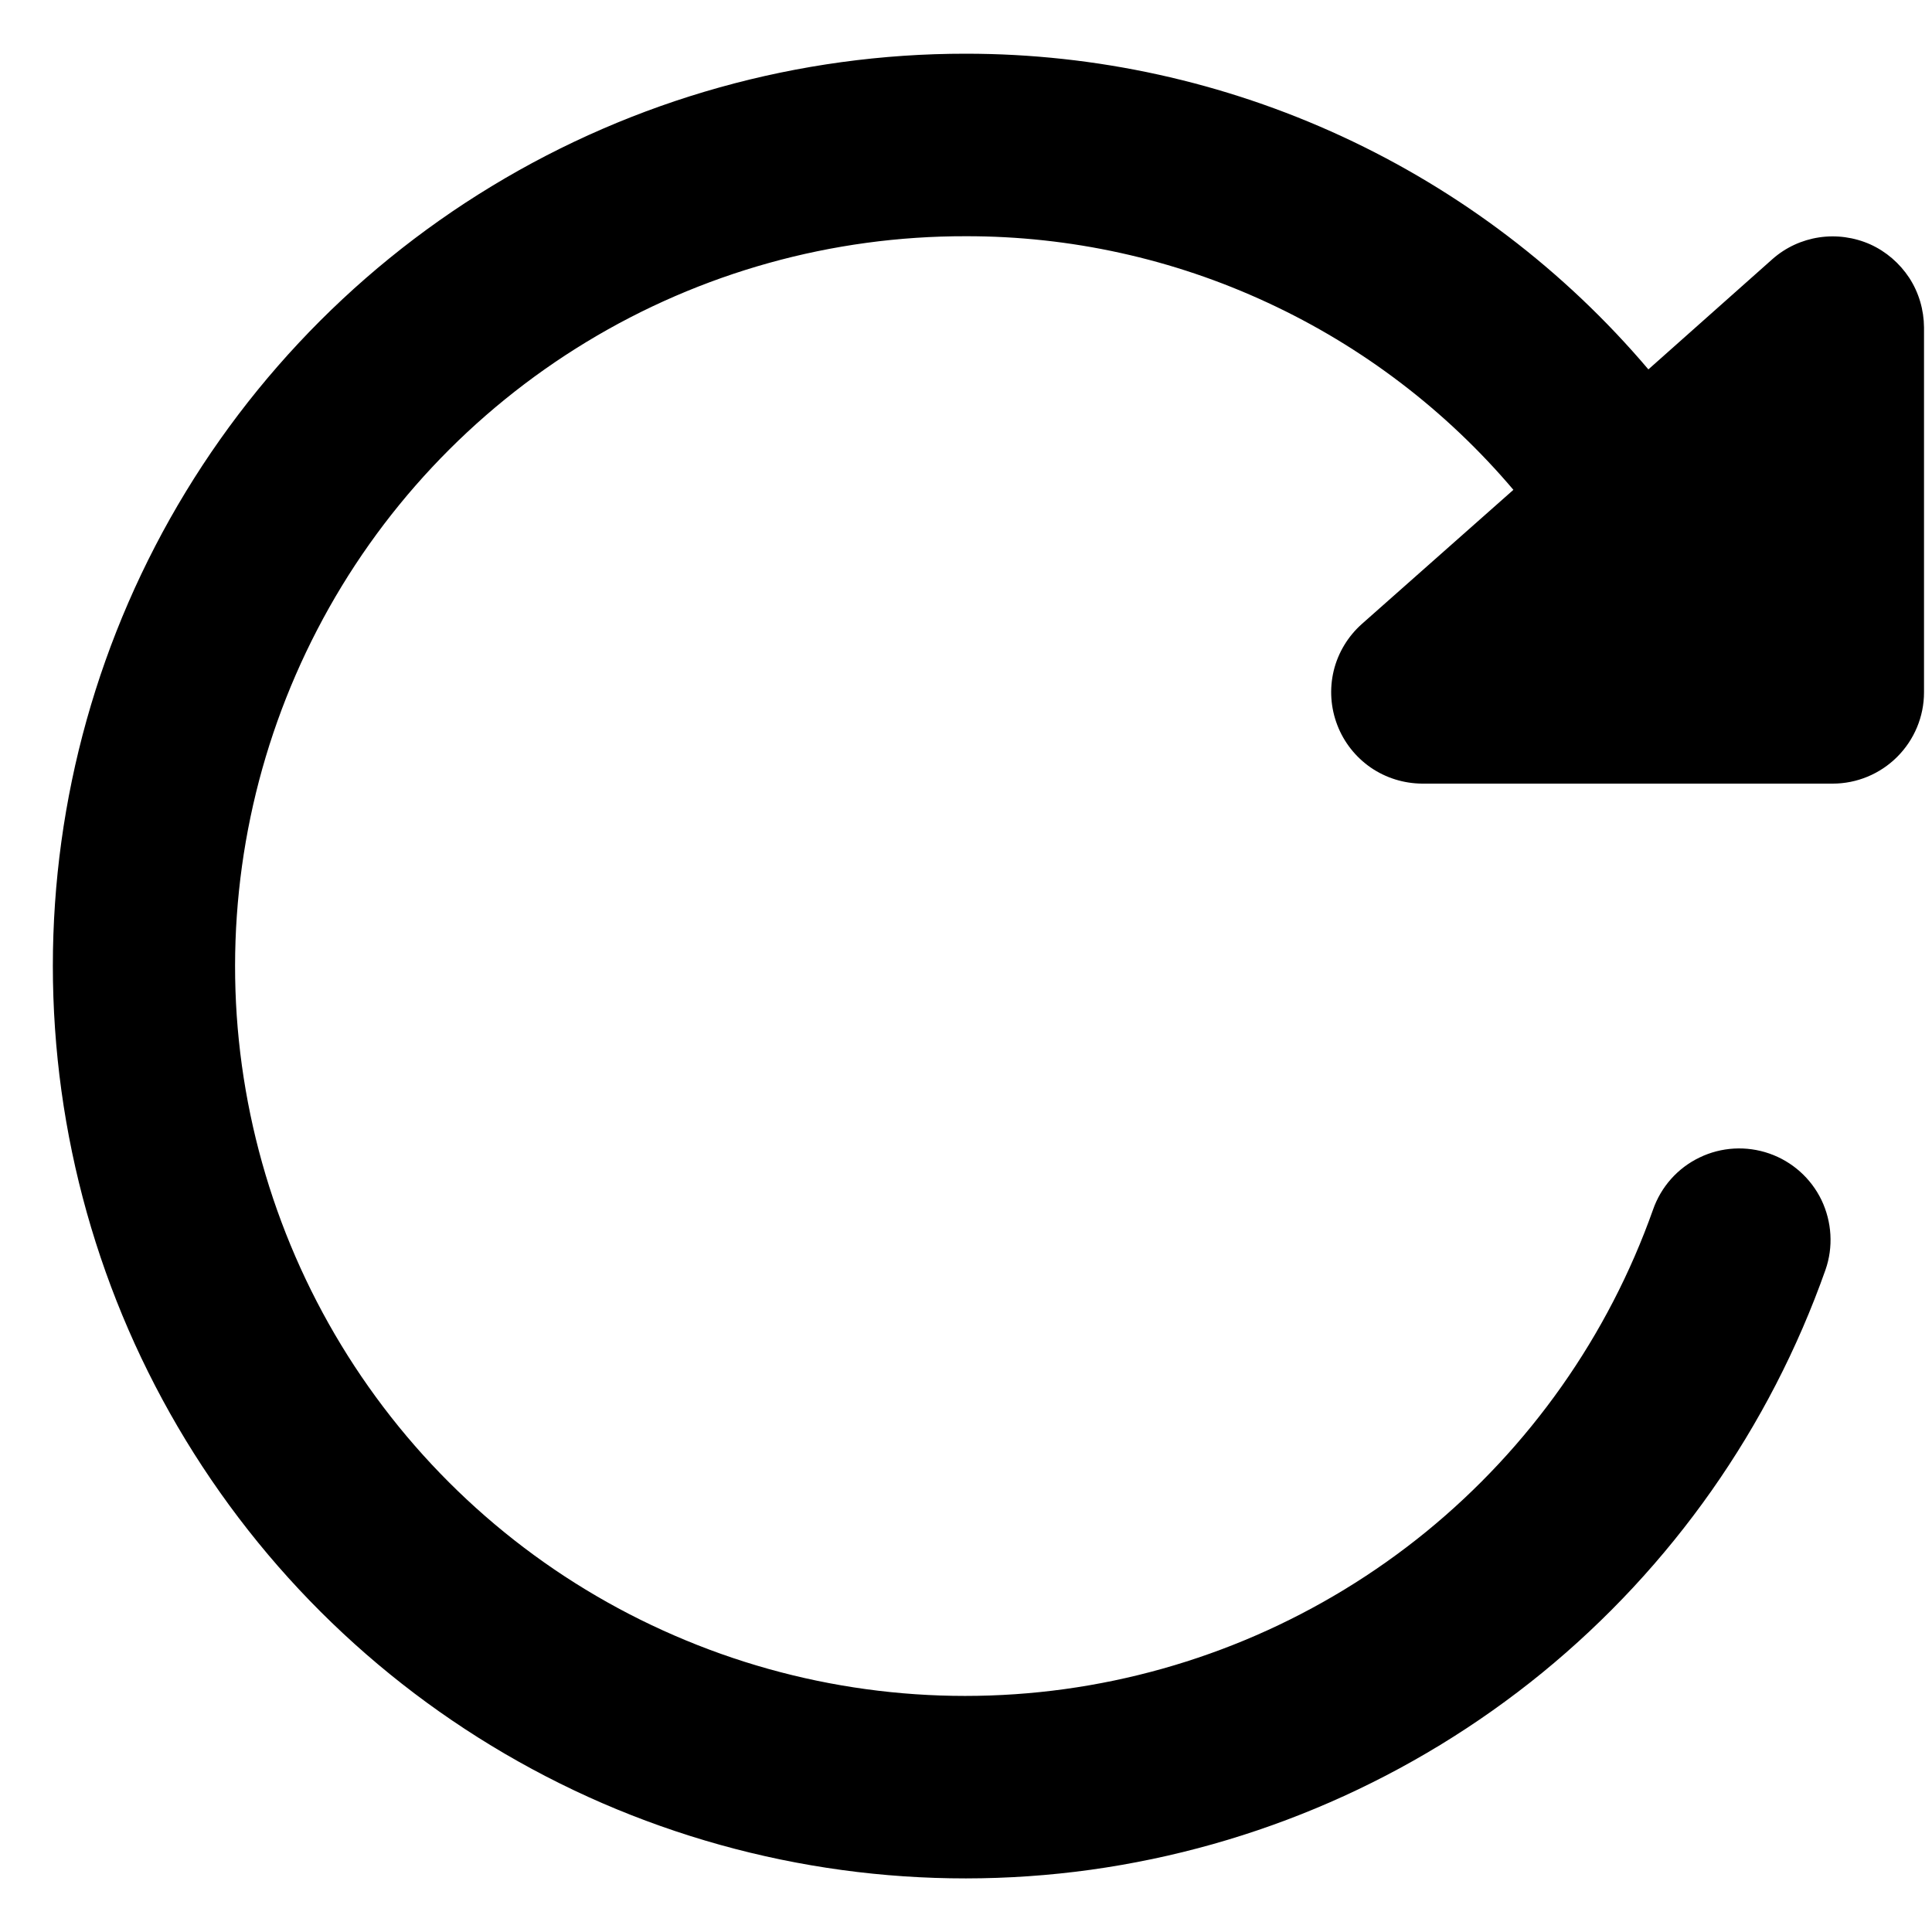 <svg width="15" height="15" viewBox="0 0 15 15" fill="none" xmlns="http://www.w3.org/2000/svg">
                            <path
                                d="M14.52 1.897C14.396 1.842 14.258 1.823 14.124 1.843C13.99 1.863 13.864 1.921 13.762 2.011L12.798 2.868C12.146 2.099 11.334 1.482 10.419 1.059C9.504 0.636 8.508 0.417 7.5 0.417C6.201 0.416 4.927 0.772 3.817 1.446C2.706 2.12 1.803 3.087 1.205 4.24C0.607 5.394 0.338 6.689 0.427 7.985C0.516 9.281 0.959 10.527 1.709 11.588C2.458 12.649 3.485 13.483 4.677 14C5.869 14.516 7.18 14.695 8.467 14.517C9.754 14.338 10.966 13.809 11.973 12.988C12.979 12.166 13.74 11.084 14.173 9.859C14.235 9.682 14.223 9.487 14.142 9.317C14.06 9.148 13.915 9.018 13.737 8.956C13.559 8.894 13.364 8.905 13.195 8.987C13.026 9.068 12.896 9.214 12.834 9.392C12.487 10.371 11.877 11.236 11.072 11.893C10.267 12.549 9.296 12.972 8.267 13.114C7.237 13.256 6.189 13.112 5.236 12.698C4.282 12.285 3.461 11.617 2.862 10.768C2.263 9.919 1.909 8.921 1.838 7.885C1.768 6.848 1.984 5.812 2.463 4.889C2.941 3.967 3.665 3.194 4.553 2.655C5.441 2.116 6.461 1.832 7.5 1.834C8.309 1.833 9.108 2.009 9.842 2.35C10.576 2.69 11.227 3.186 11.75 3.803L10.574 4.844C10.466 4.94 10.389 5.067 10.355 5.207C10.321 5.348 10.331 5.495 10.383 5.63C10.434 5.763 10.525 5.878 10.642 5.959C10.76 6.04 10.899 6.083 11.042 6.084H14.229C14.417 6.084 14.597 6.009 14.73 5.876C14.863 5.743 14.938 5.563 14.938 5.375V2.542C14.937 2.406 14.898 2.272 14.824 2.158C14.749 2.044 14.644 1.953 14.52 1.897Z"
                                fill="black"
                            />
                        </svg>